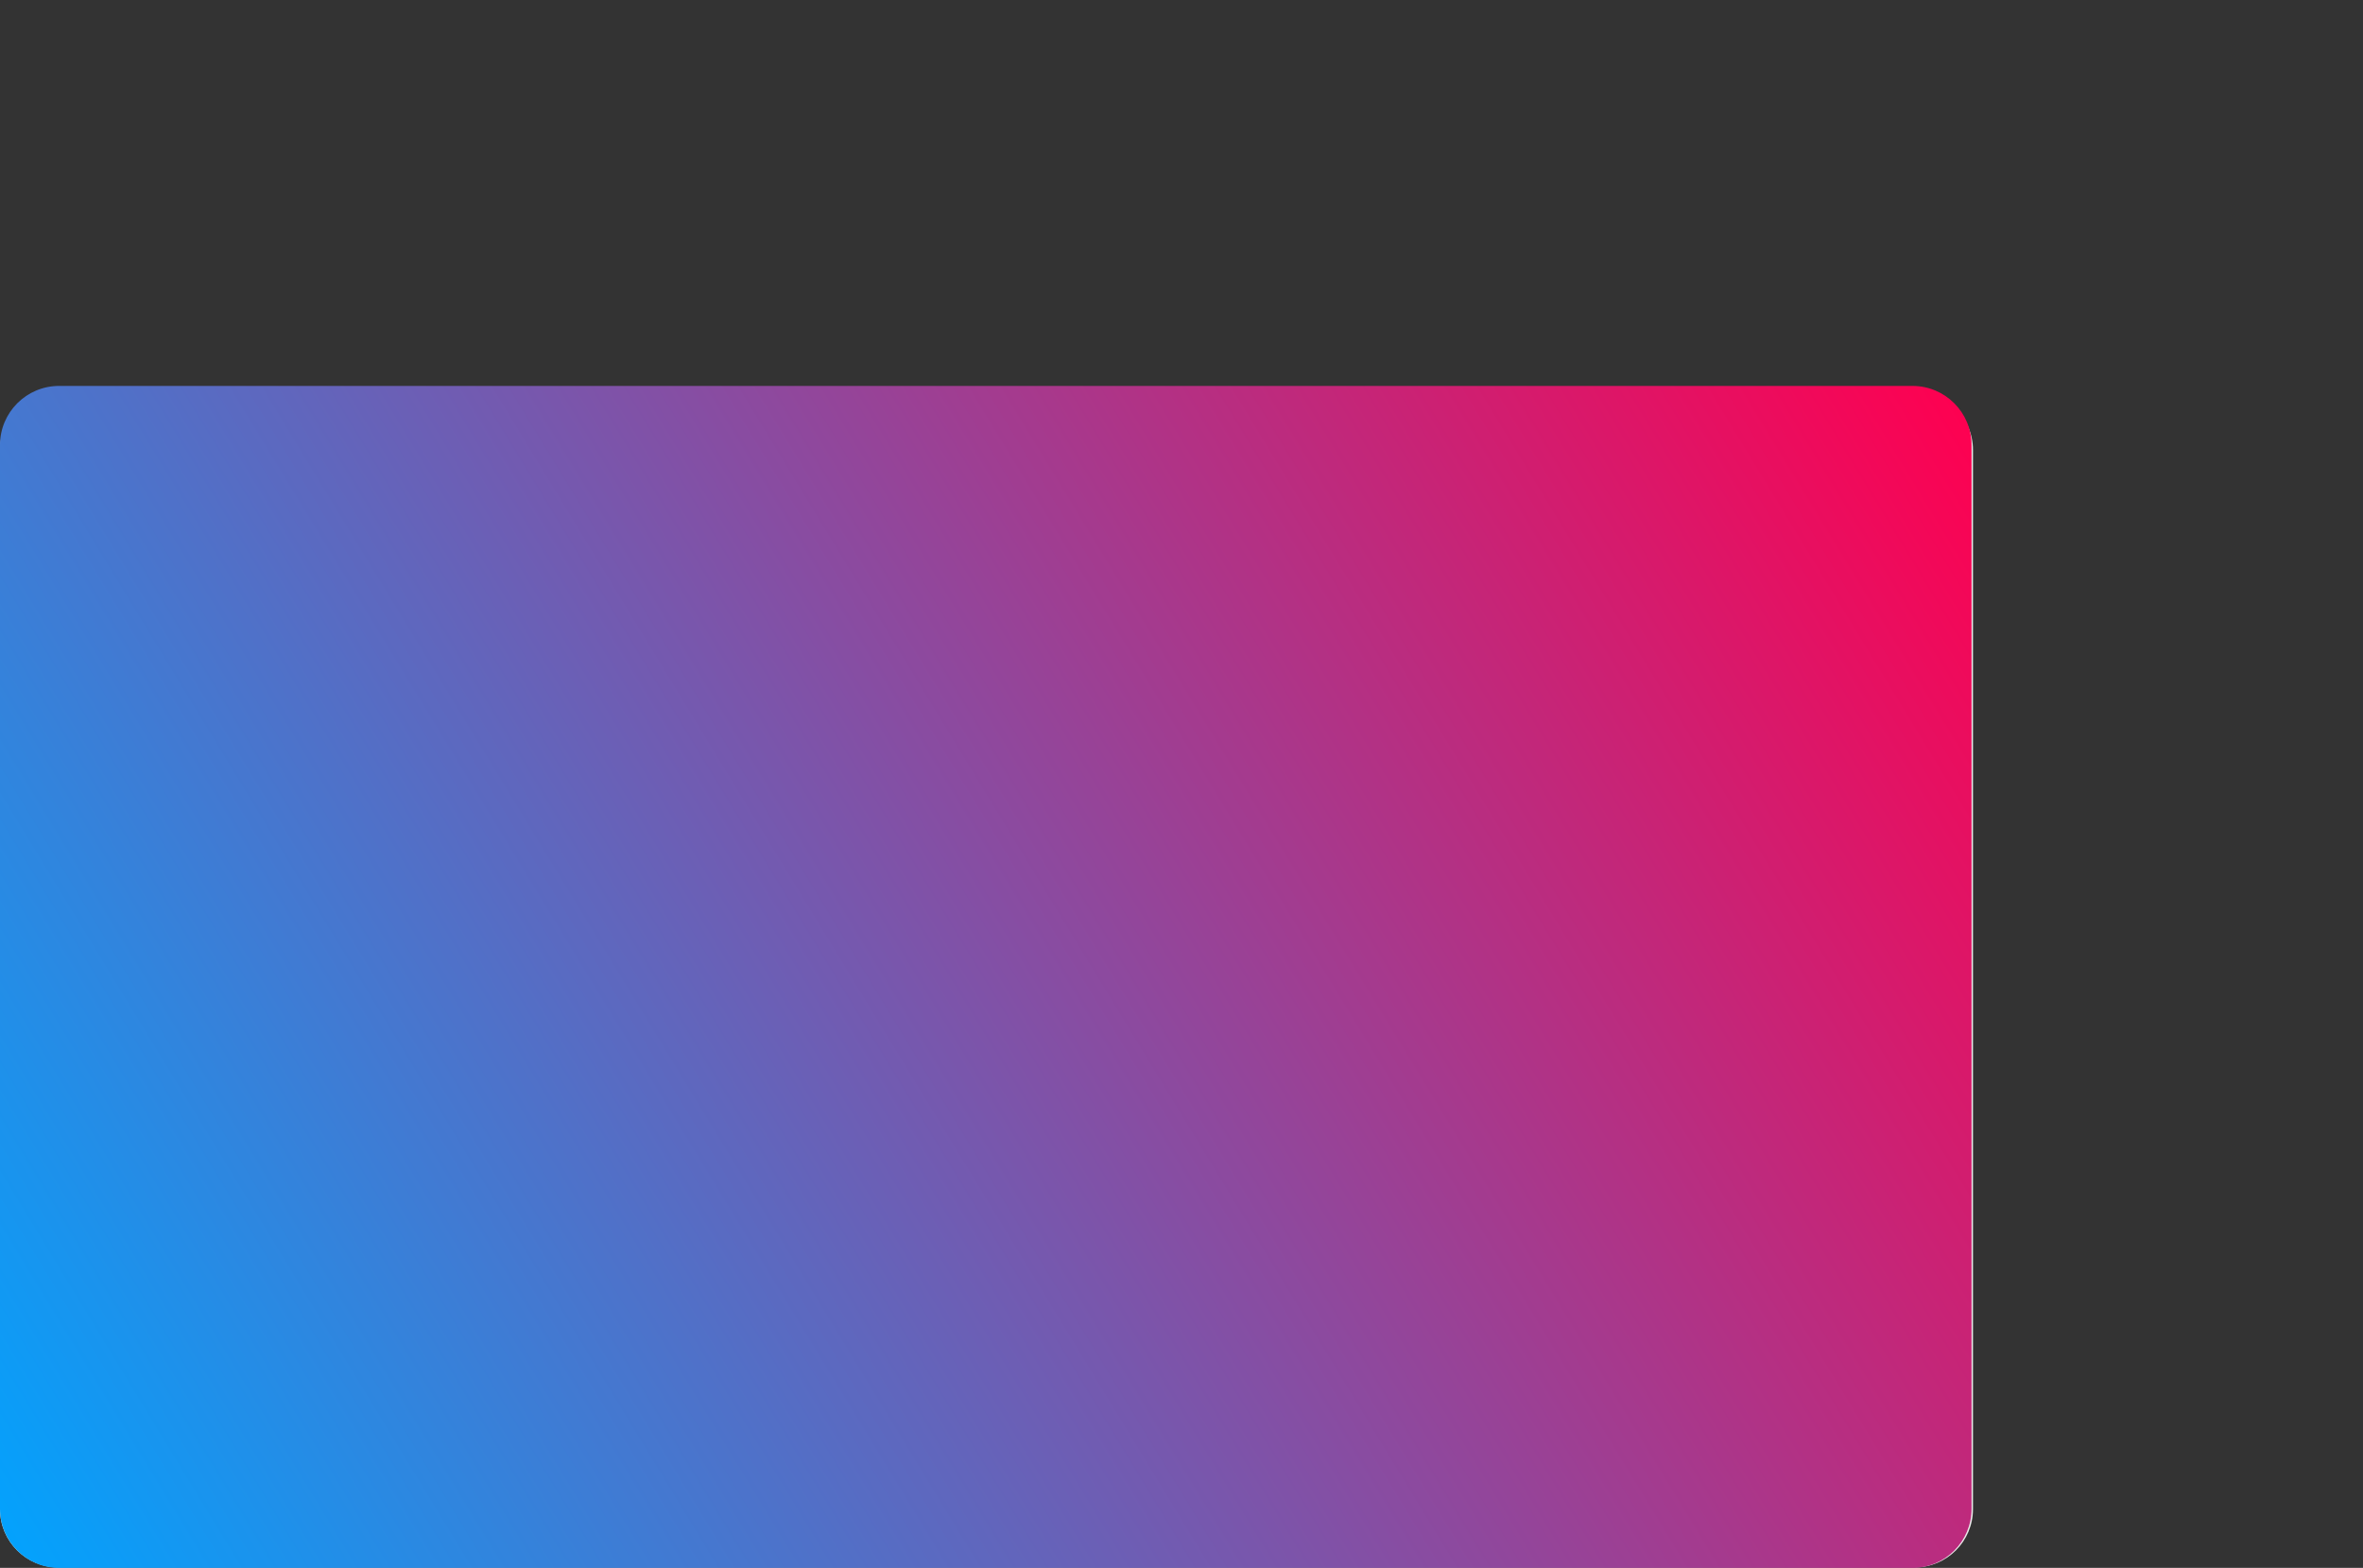 <?xml version="1.0" encoding="UTF-8" standalone="no"?>
<!DOCTYPE svg PUBLIC "-//W3C//DTD SVG 1.1//EN" "http://www.w3.org/Graphics/SVG/1.1/DTD/svg11.dtd">
<svg width="100%" height="100%" viewBox="0 0 4292 2848" version="1.1" xmlns="http://www.w3.org/2000/svg" xmlns:xlink="http://www.w3.org/1999/xlink" xml:space="preserve" xmlns:serif="http://www.serif.com/" style="fill-rule:evenodd;clip-rule:evenodd;stroke-linejoin:round;stroke-miterlimit:2;">
    <rect x="0" y="0" width="4292" height="2848" fill="#333333" stroke="none"/>
    <path d="M0,2741.41C0,2799.72 47.344,2847.07 105.658,2847.07L3477.94,2847.07C3536.25,2847.07 3583.6,2799.72 3583.6,2741.41L3583.6,817.42C3583.6,759.106 3536.25,711.762 3477.94,711.762L105.658,711.762C47.344,711.762 -0,759.106 -0,817.42L-0,2741.41Z" style="fill:rgb(235,235,235);"/>
    <path d="M3581,808.35C3581,749.102 3532.9,701 3473.65,701L107.35,701C48.102,701 0,749.102 0,808.35L0,2740.65C0,2799.9 48.102,2848 107.35,2848L3473.65,2848C3532.9,2848 3581,2799.9 3581,2740.65L3581,808.35Z" style="fill:url(#_Linear1);"/>
    <defs>
        <linearGradient id="_Linear1" x1="0" y1="0" x2="1" y2="0" gradientUnits="userSpaceOnUse" gradientTransform="matrix(3547,-2136.24,2136.24,3547,0,2848)"><stop offset="0" style="stop-color:rgb(0,164,255);stop-opacity:1"/><stop offset="1" style="stop-color:rgb(255,0,80);stop-opacity:1"/></linearGradient>
    </defs>
</svg>
